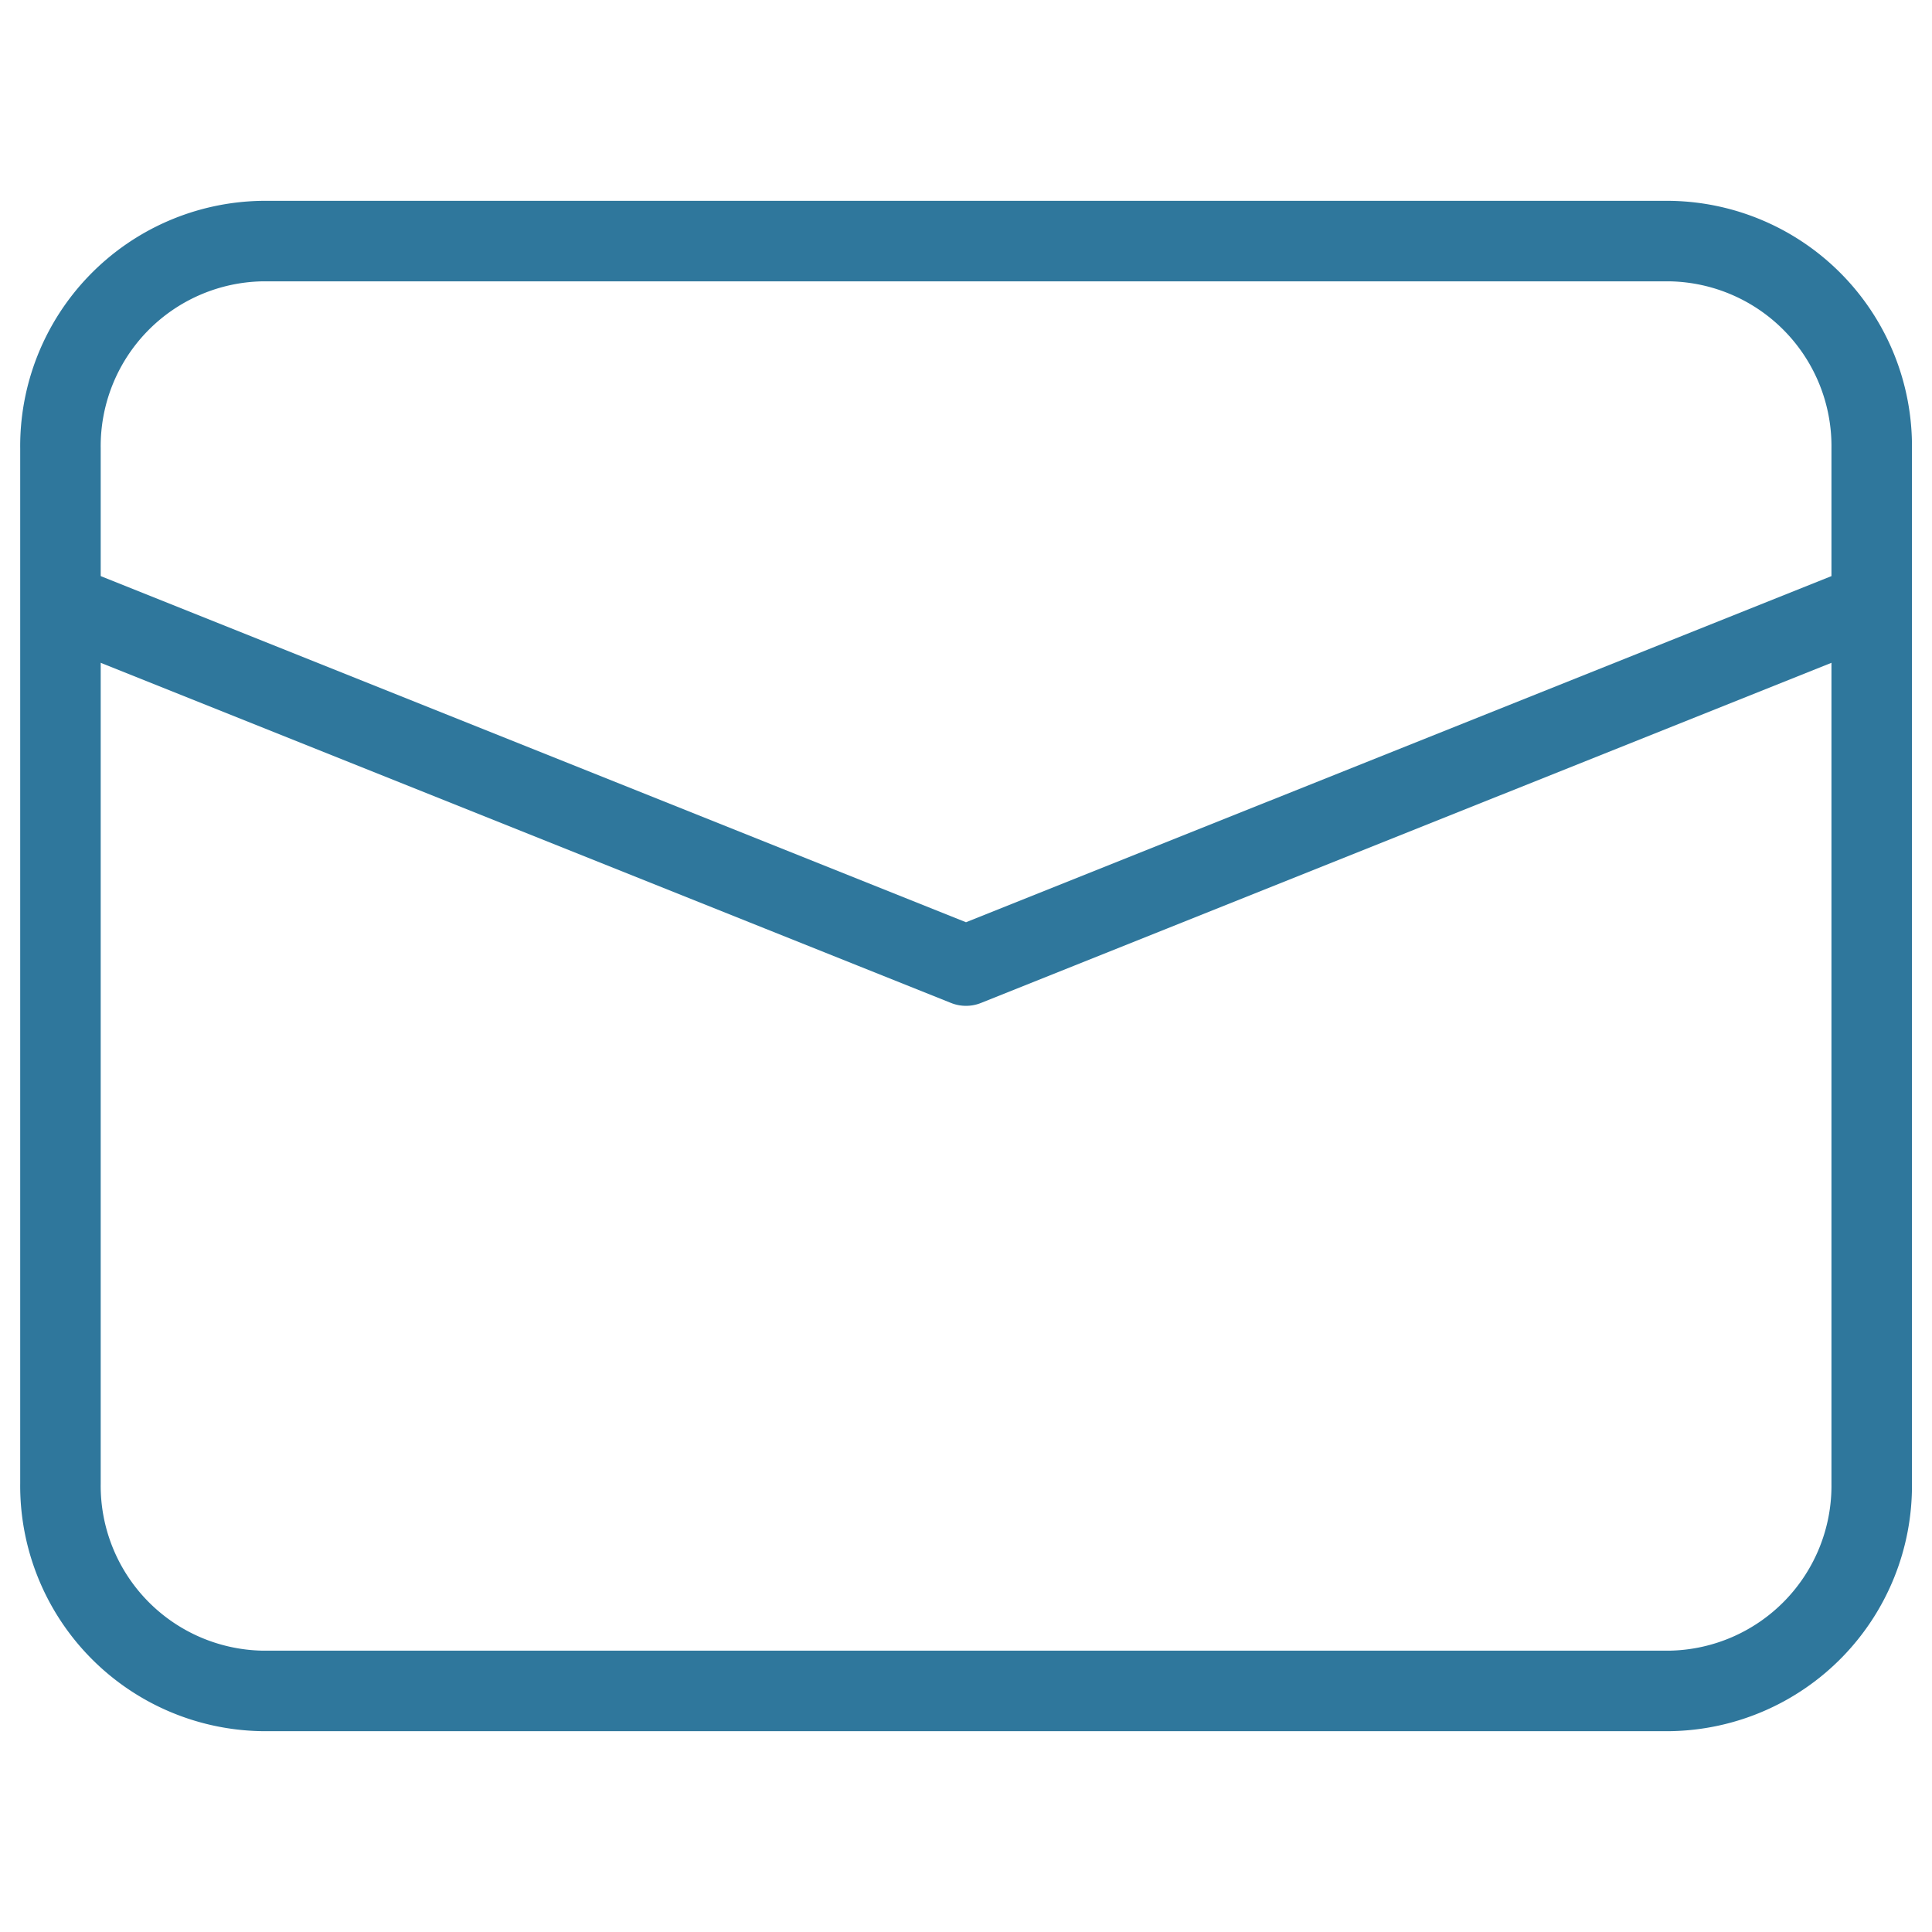 <svg xmlns="http://www.w3.org/2000/svg" xmlns:xlink="http://www.w3.org/1999/xlink" width="24" height="24" viewBox="0 0 24 24">
  <defs>
    <clipPath id="clip-path">
      <rect id="Rectangle_1841" data-name="Rectangle 1841" width="24" height="24" transform="translate(892 479)" fill="#fff"/>
    </clipPath>
  </defs>
  <g id="Mask_Group_8" data-name="Mask Group 8" transform="translate(-892 -479)" clip-path="url(#clip-path)">
    <g id="envelop-icon" transform="translate(-13.249 -6.005)">
      <path id="Path_5206" data-name="Path 5206" d="M104,1087.01H86.5a2.549,2.549,0,0,1-2.5-2.576v-12.858A2.548,2.548,0,0,1,86.5,1069H104a2.548,2.548,0,0,1,2.5,2.576v12.858a2.549,2.549,0,0,1-2.5,2.576Z" transform="translate(822 -581)" fill="none" stroke="#2f779c" stroke-miterlimit="10" stroke-width="1"/>
      <path id="Path_5207" data-name="Path 5207" d="M84,1073l11.249,4.5L106.5,1073" transform="translate(822 -580.5)" fill="none" stroke="#2f779c" stroke-linejoin="round" stroke-width="1"/>
    </g>
  </g>
</svg>
